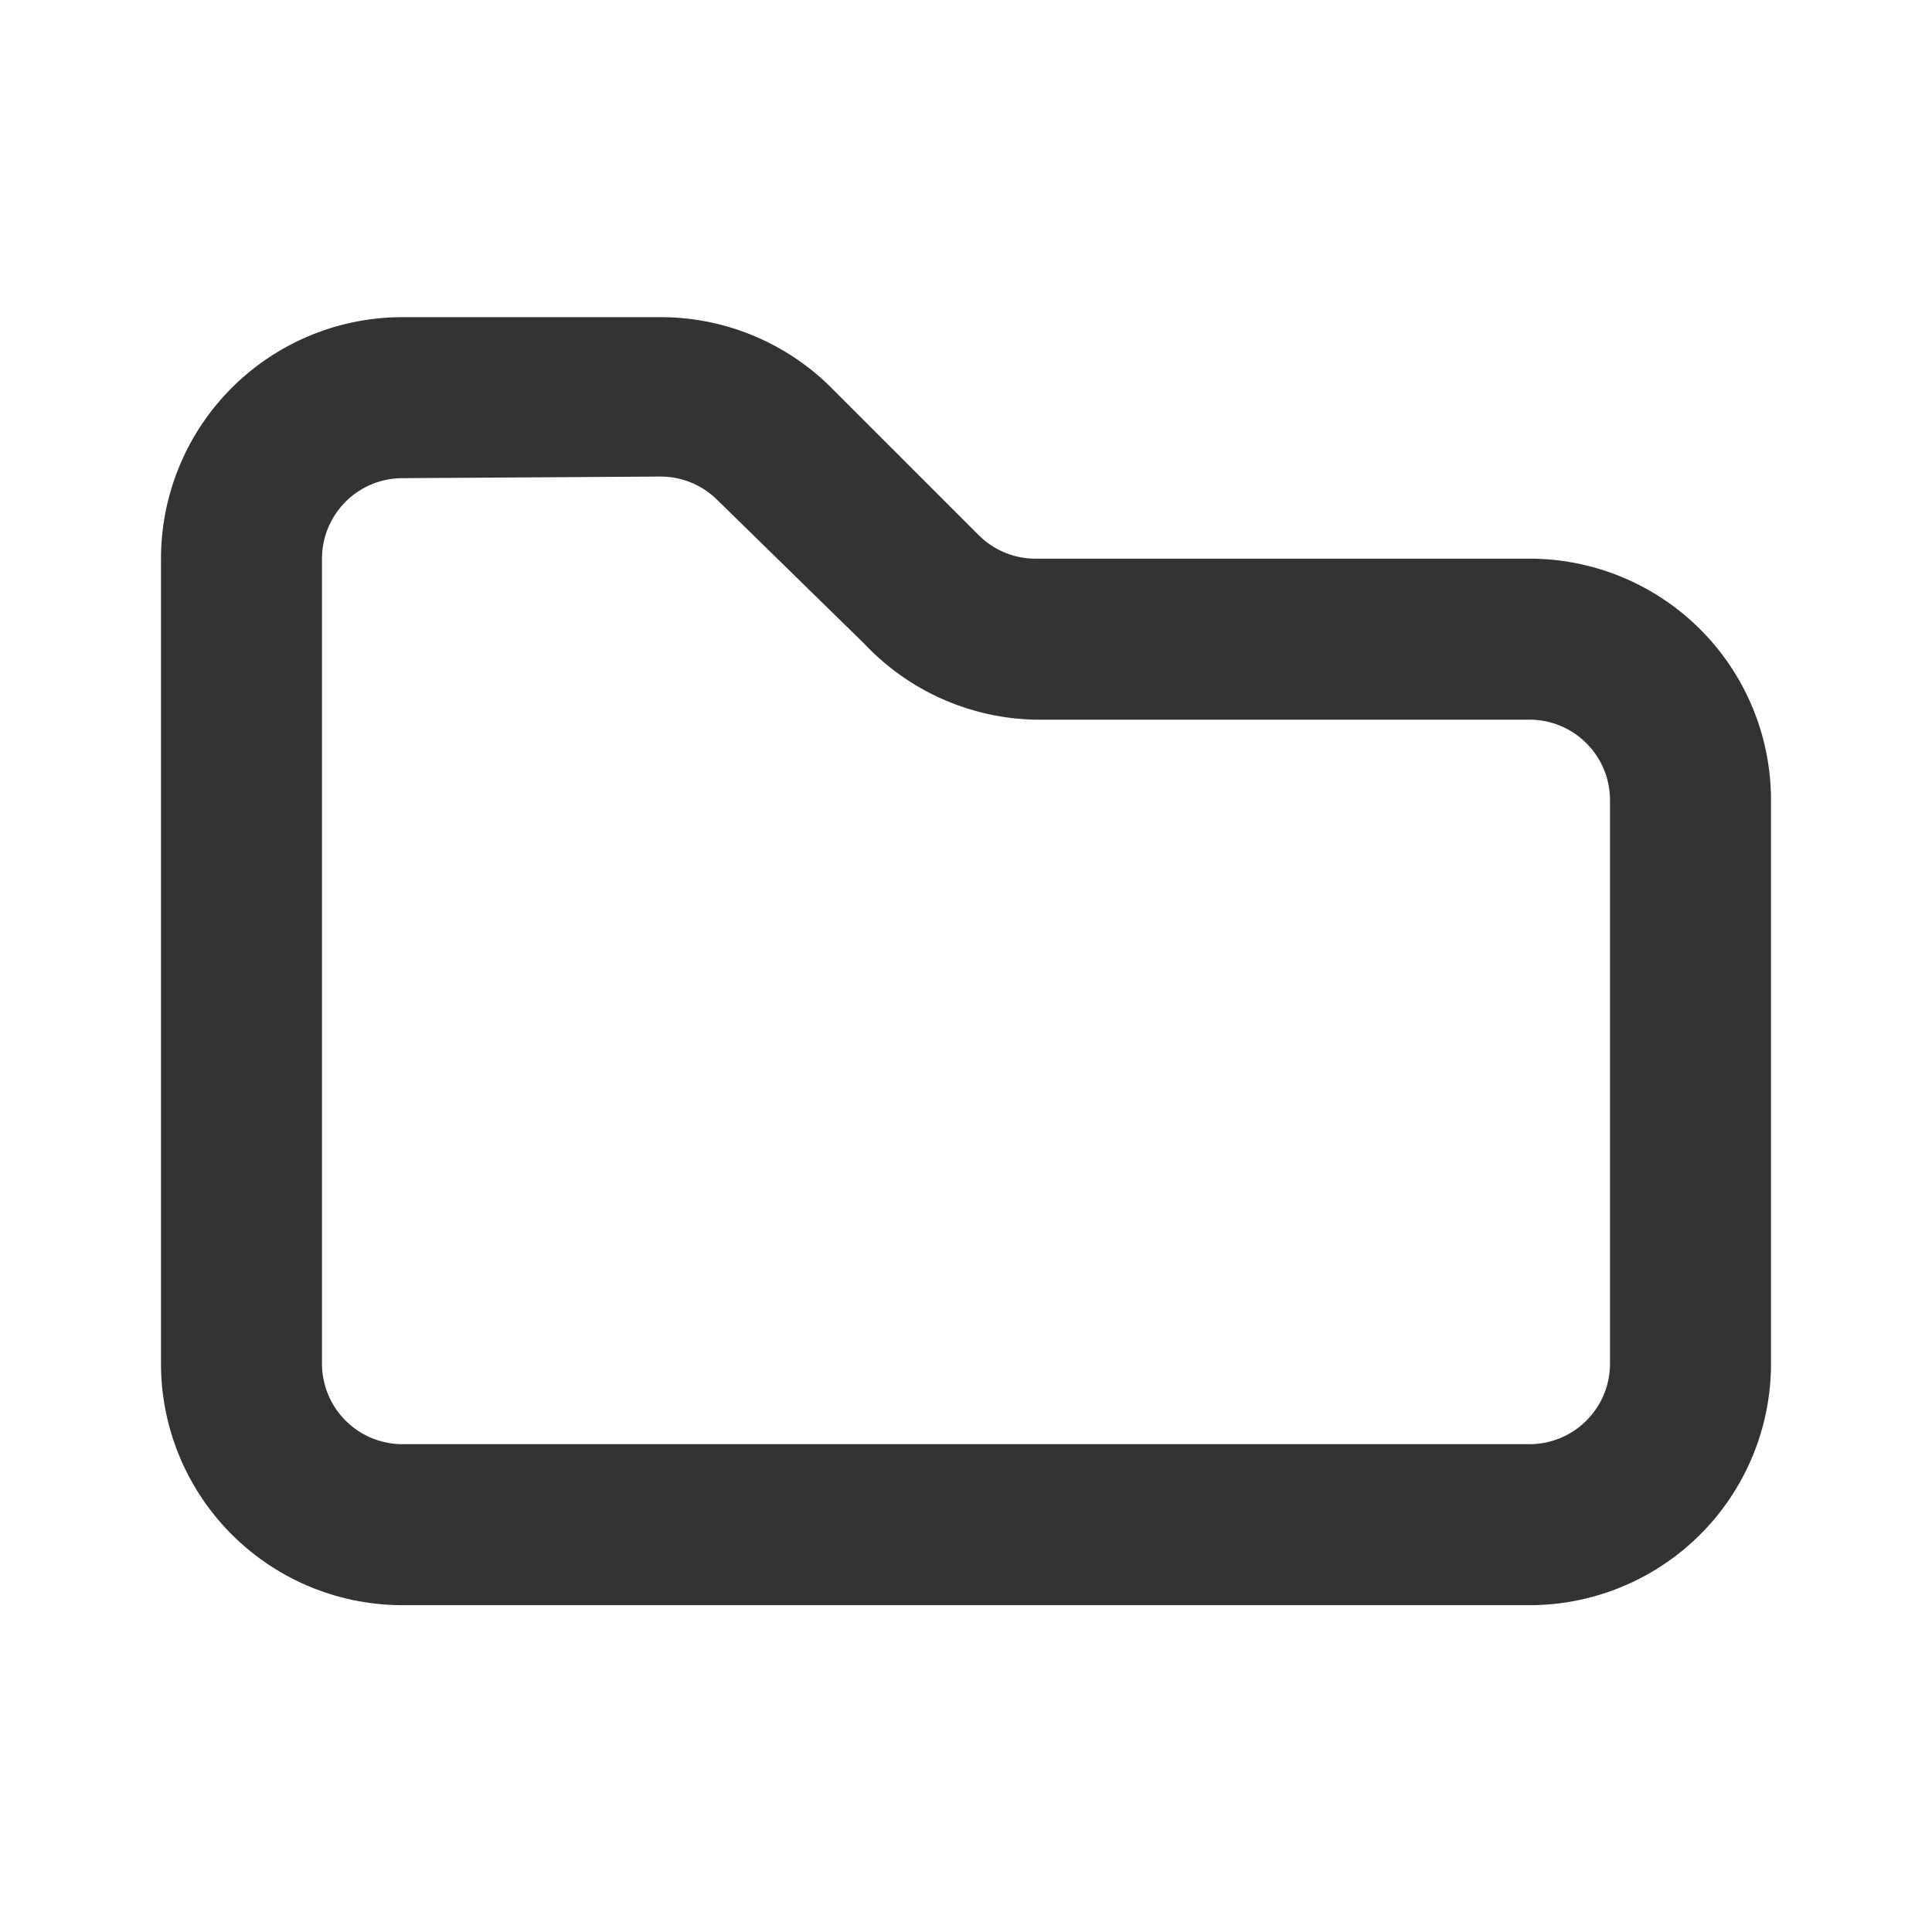 <svg id="78a83e3c-f9ab-442f-b228-3c8ecab92302" data-name="Layer 1" xmlns="http://www.w3.org/2000/svg" width="24" height="24" viewBox="0 0 24 24"><defs><style>.\34 90cf515-9758-4138-9e07-7e8bd53c10f7{fill:none;}.fd10cb56-f60b-4173-931c-40a414665f97{fill:#333;}</style></defs><title>Folder_v2</title><rect class="490cf515-9758-4138-9e07-7e8bd53c10f7" width="24" height="24"/><path class="fd10cb56-f60b-4173-931c-40a414665f97" d="M5,19.94a3,3,0,0,1-3-3l0-10a3,3,0,0,1,3-3H8.21a3,3,0,0,1,2.12.88l1.83,1.83a1,1,0,0,0,.71.29H19a3,3,0,0,1,3,3v7a3,3,0,0,1-3,3l-14,0Zm0-14a1,1,0,0,0-1,1l0,10a1,1,0,0,0,1,1H5l14,0a1,1,0,0,0,1-1v-7a1,1,0,0,0-1-1H12.86A3,3,0,0,1,10.74,8L8.91,6.21a1,1,0,0,0-.71-.29Z"/></svg>